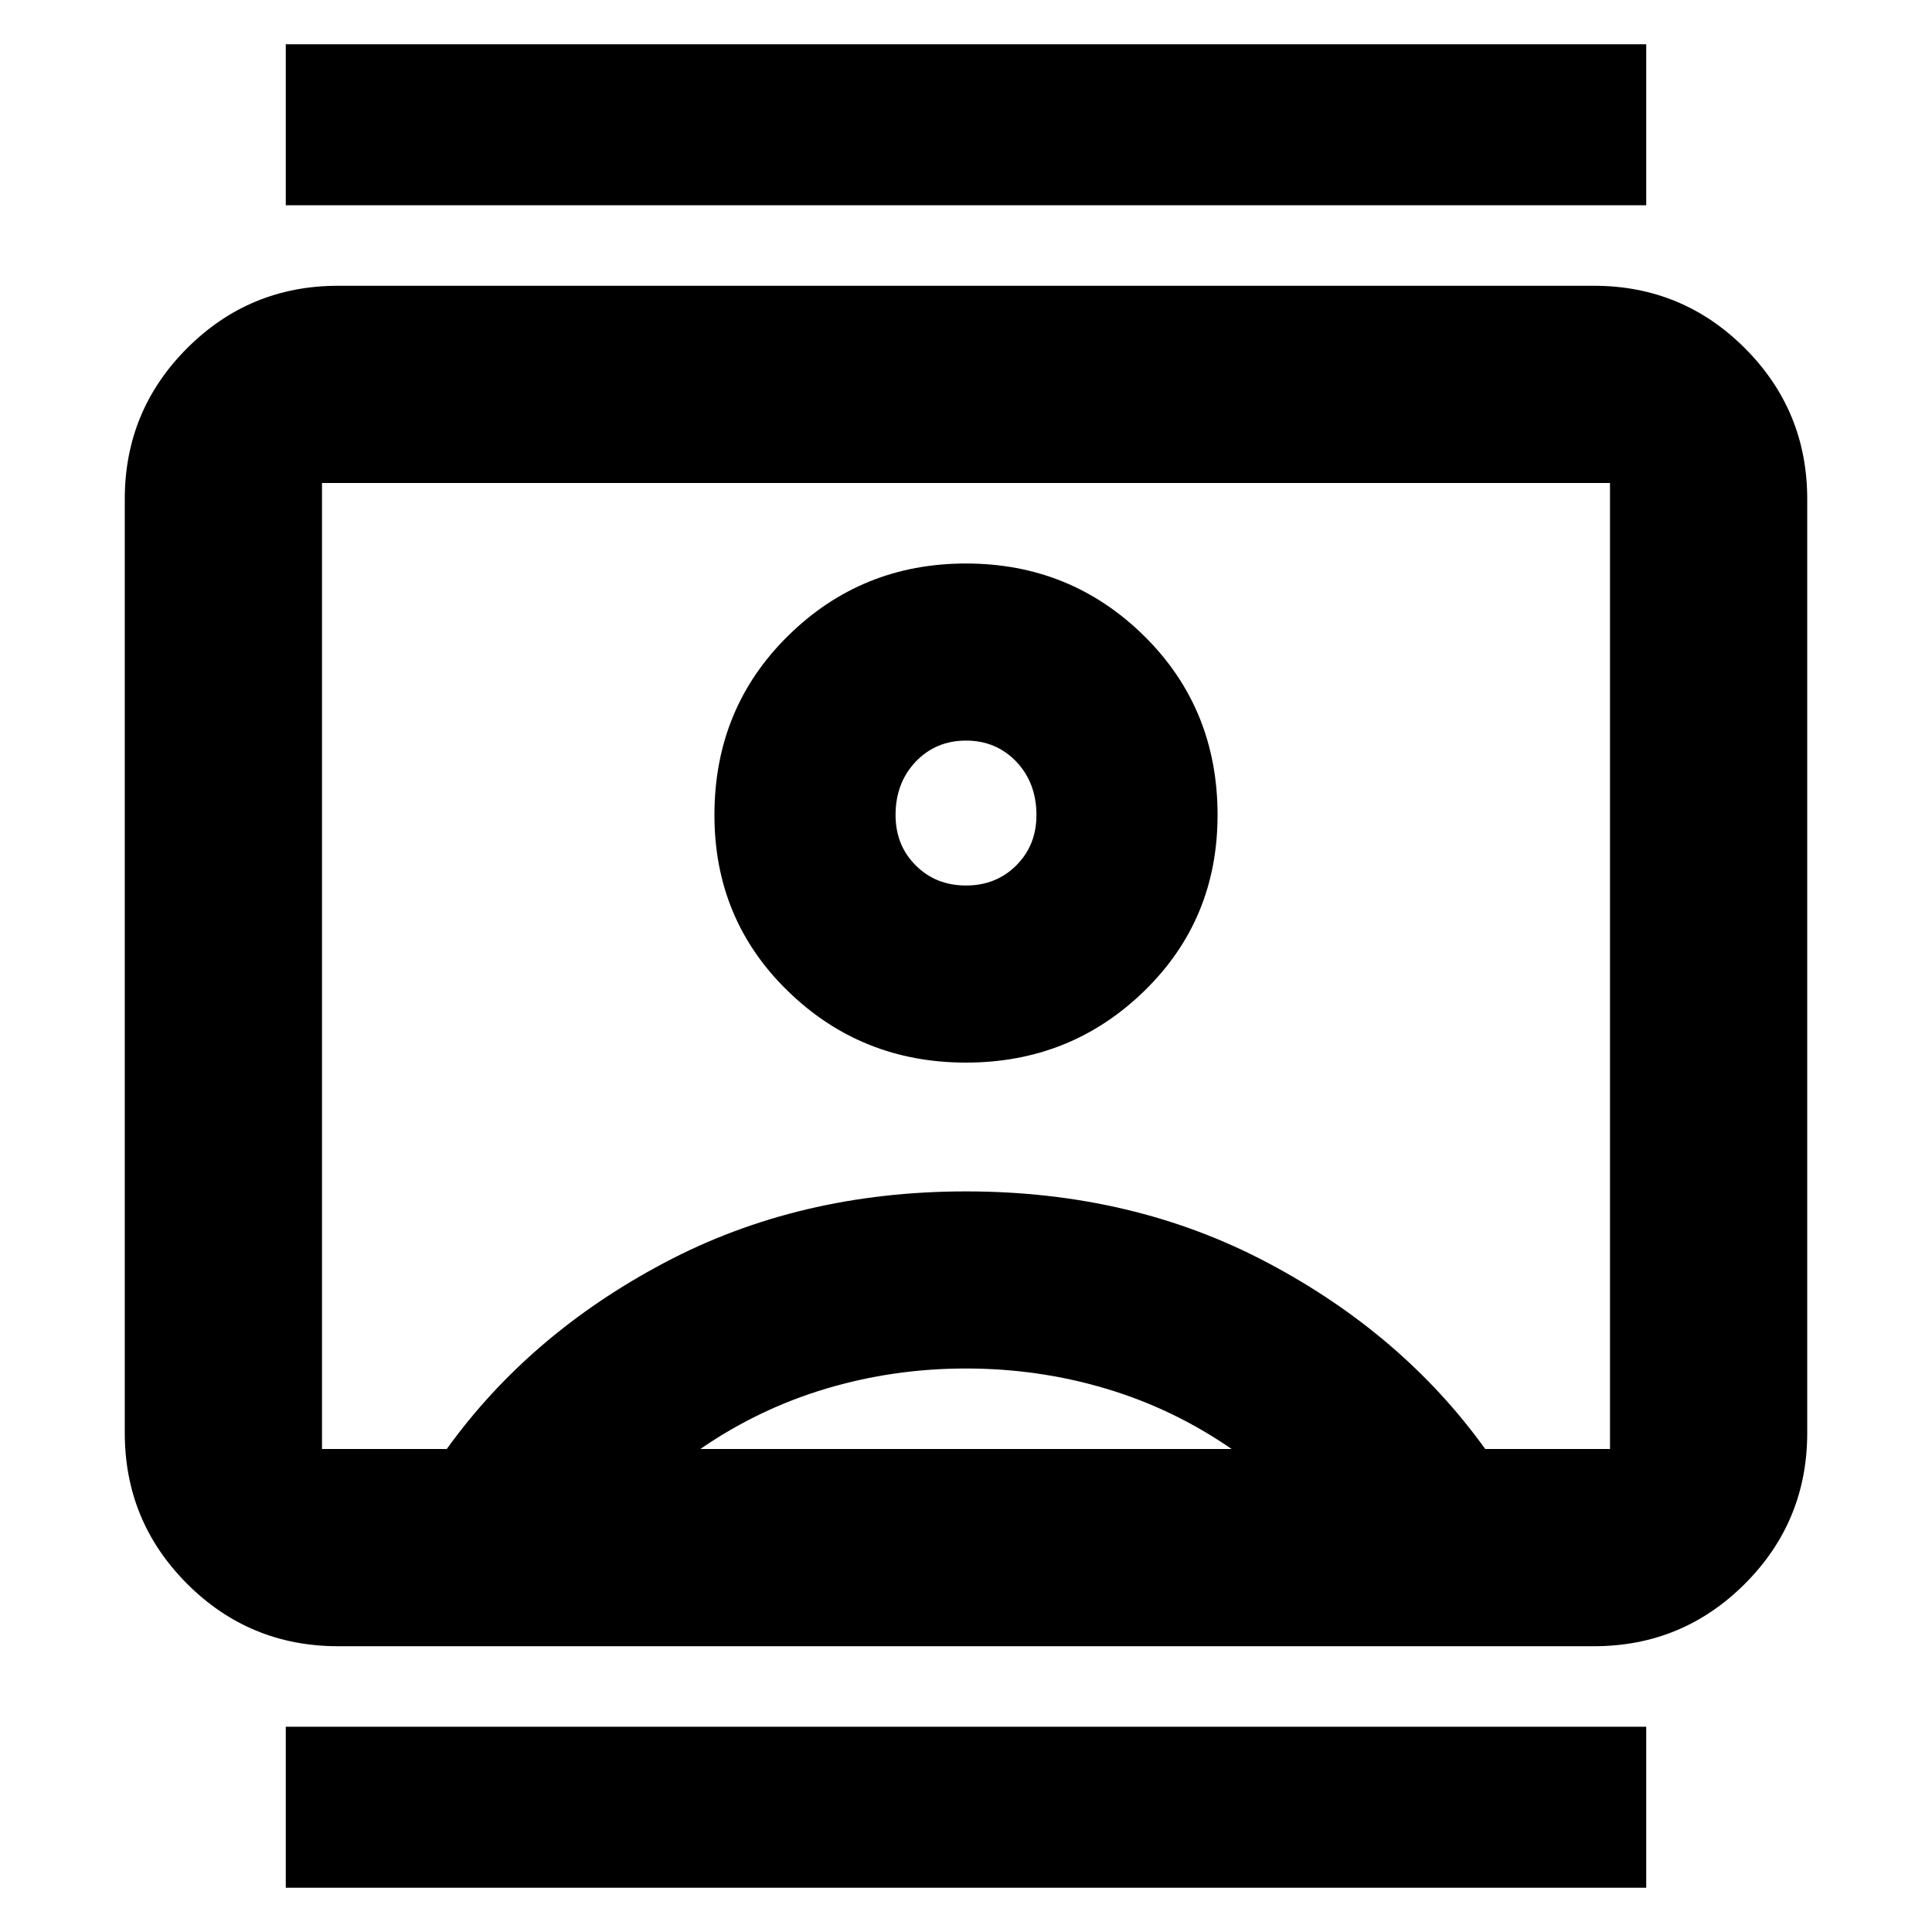 <svg xmlns="http://www.w3.org/2000/svg" height="24" width="24"><path d="M3.55 23.45V21.45H20.45V23.45ZM3.55 2.55V0.55H20.45V2.55ZM12 13.2Q13.3 13.2 14.213 12.312Q15.125 11.425 15.125 10.125Q15.125 8.8 14.213 7.9Q13.3 7 12 7Q10.7 7 9.788 7.9Q8.875 8.8 8.875 10.125Q8.875 11.425 9.788 12.312Q10.7 13.2 12 13.2ZM4.2 20.45Q3.1 20.45 2.325 19.675Q1.55 18.9 1.55 17.8V6.2Q1.55 5.1 2.325 4.325Q3.1 3.55 4.2 3.55H19.8Q20.9 3.55 21.675 4.325Q22.45 5.1 22.45 6.2V17.8Q22.45 18.9 21.675 19.675Q20.9 20.45 19.8 20.45ZM5.55 18Q6.575 16.575 8.25 15.688Q9.925 14.8 12 14.8Q14.075 14.8 15.75 15.688Q17.425 16.575 18.45 18H20Q20 18 20 18Q20 18 20 18V6Q20 6 20 6Q20 6 20 6H4Q4 6 4 6Q4 6 4 6V18Q4 18 4 18Q4 18 4 18ZM8.7 18H15.3Q14.575 17.5 13.738 17.25Q12.9 17 12 17Q11.1 17 10.263 17.25Q9.425 17.5 8.7 18ZM12 11Q11.625 11 11.375 10.75Q11.125 10.5 11.125 10.125Q11.125 9.725 11.375 9.462Q11.625 9.2 12 9.2Q12.375 9.2 12.625 9.462Q12.875 9.725 12.875 10.125Q12.875 10.5 12.625 10.75Q12.375 11 12 11ZM12 12Q12 12 12 12Q12 12 12 12Q12 12 12 12Q12 12 12 12Q12 12 12 12Q12 12 12 12Q12 12 12 12Q12 12 12 12Q12 12 12 12Q12 12 12 12Q12 12 12 12Q12 12 12 12Z"/></svg>